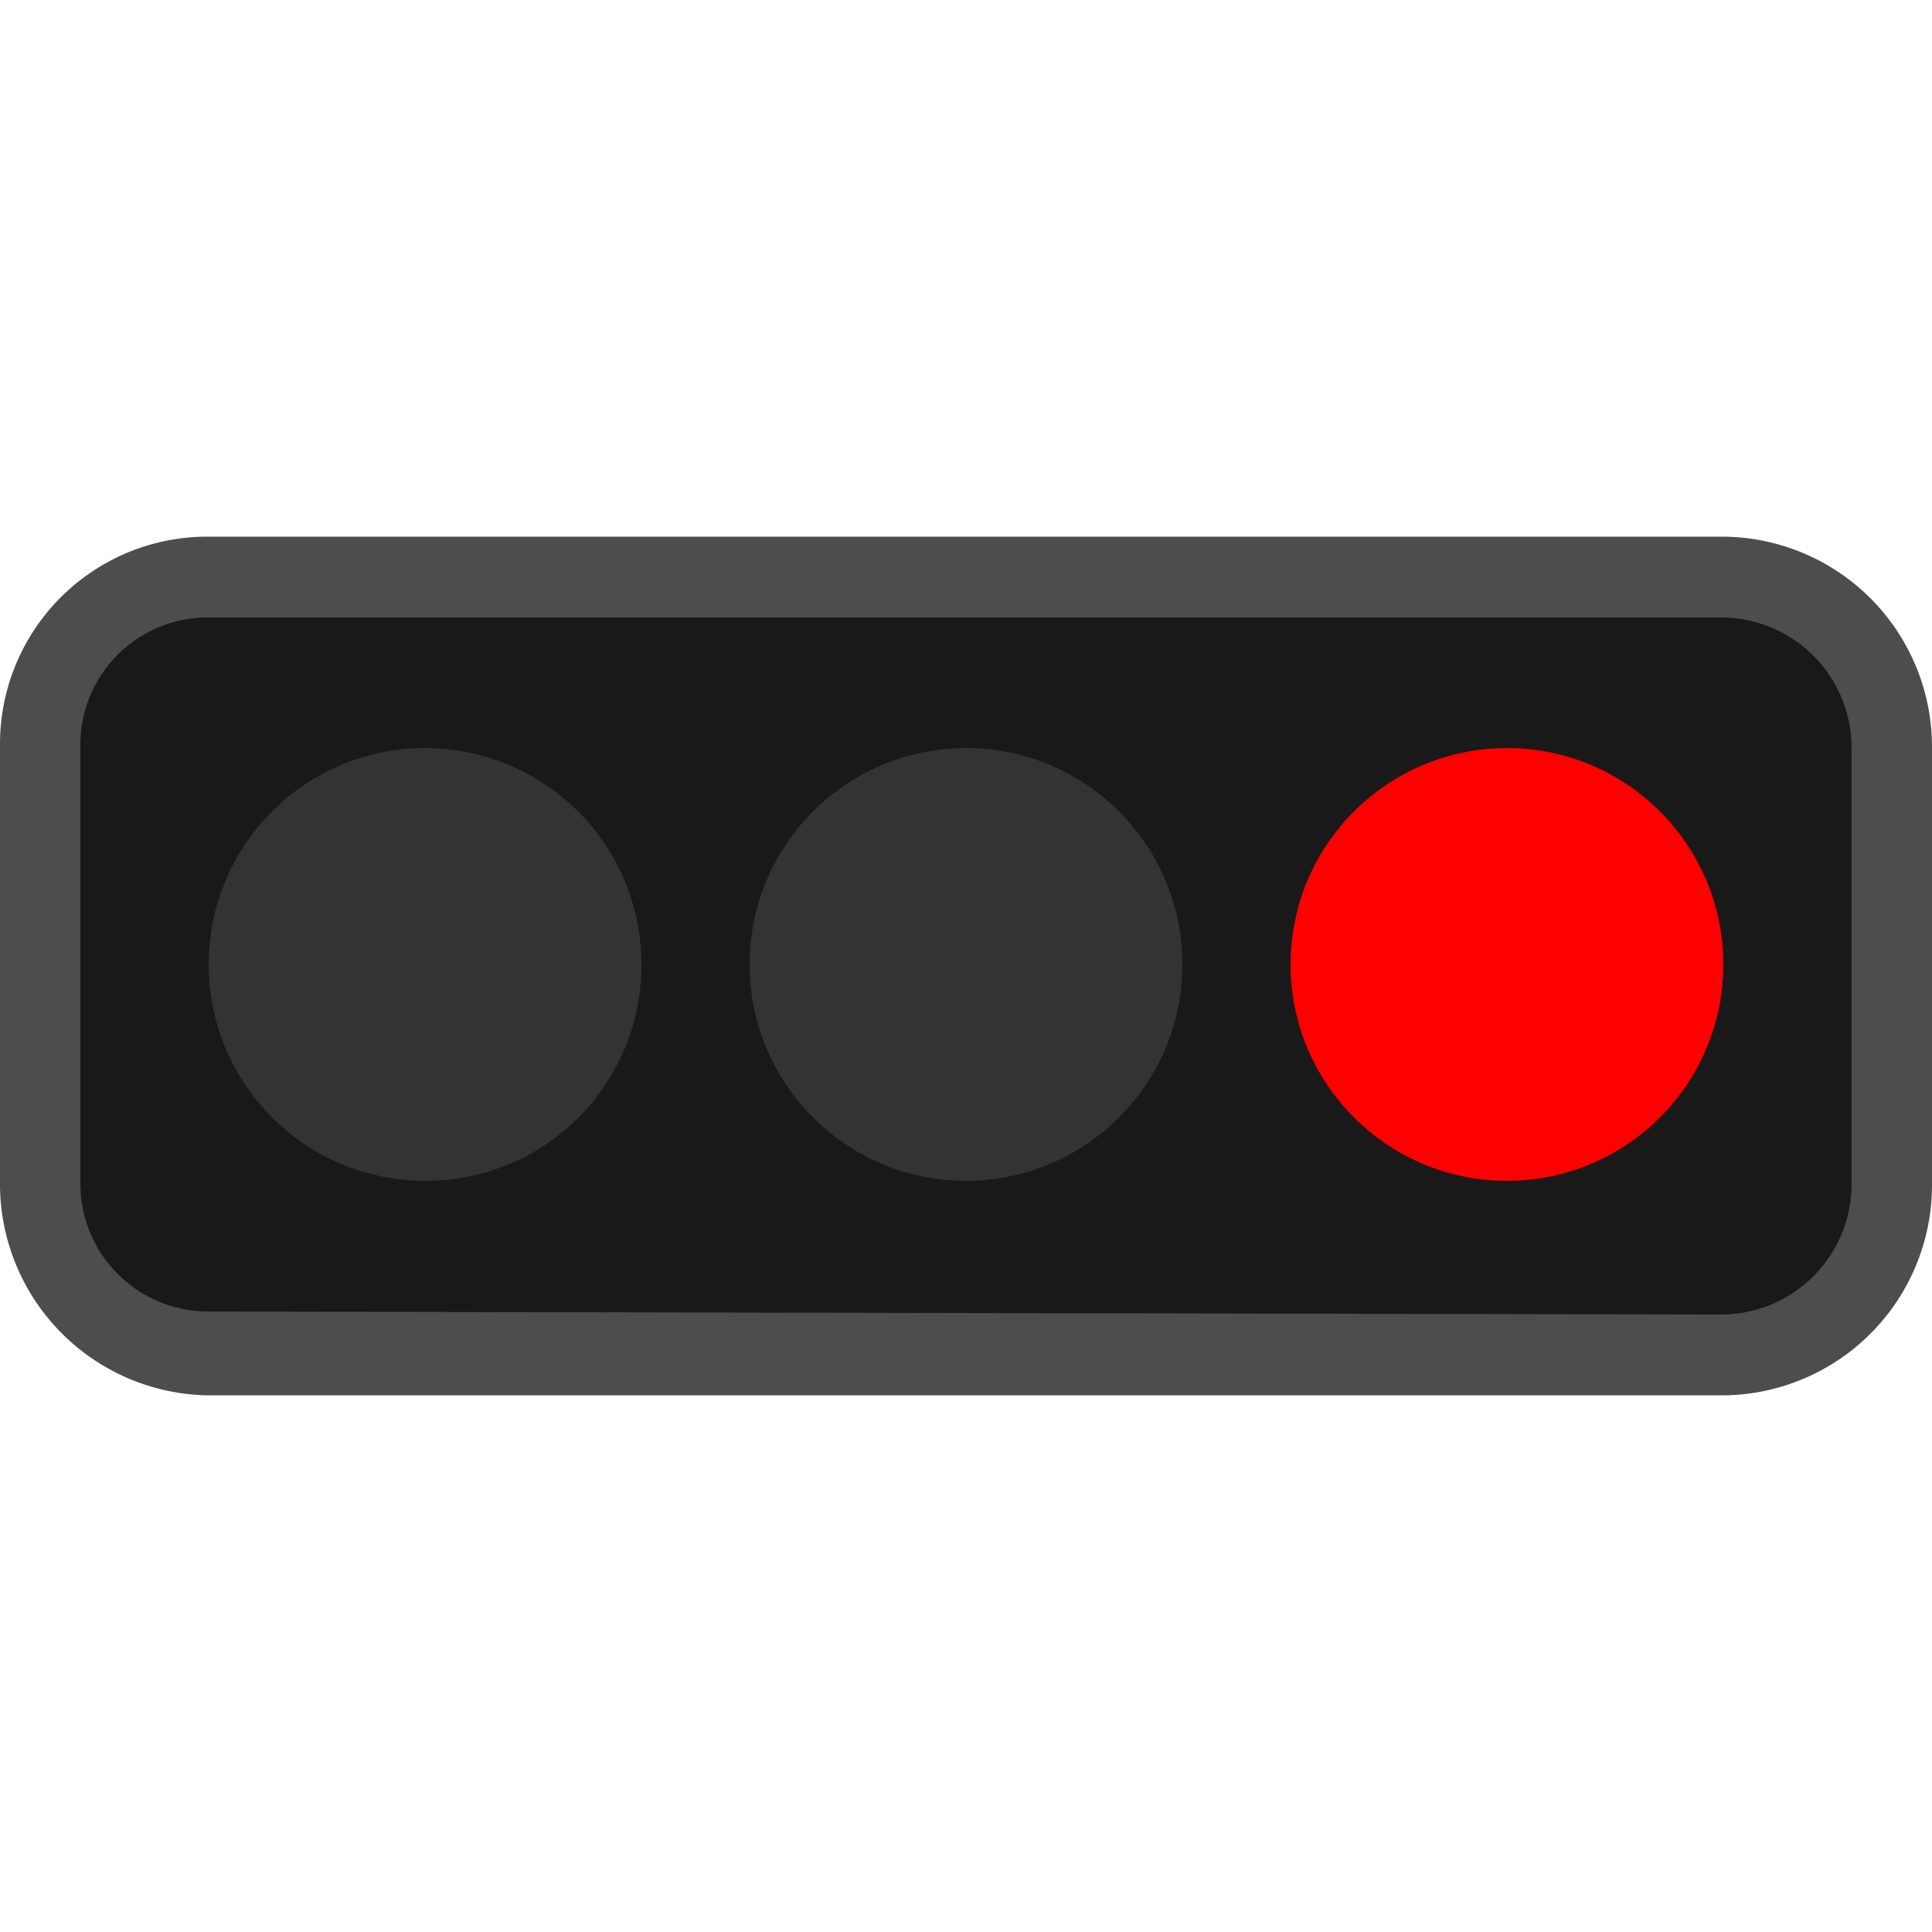 <svg id="Ebene_1" data-name="Ebene 1" xmlns="http://www.w3.org/2000/svg" viewBox="0 0 36 36">
	<g id="Ampel_horizontal_rot_rechts_unbekannt" data-name="Ampel horizontal rot rechts unbekannt">
		<defs>
			<linearGradient gradientUnits="userSpaceOnUse" id="Frame">
				<stop offset="0" stop-color="#4d4d4d" />
			</linearGradient>
		</defs>
		<g id="Ampel">
			<path id="Hintergrund" fill="#191919" d="M3.806,24.493A2.396,2.396,0,0,1,1.45,22.057l0-.003V13.832A2.383,2.383,0,0,1,3.806,11.45H32.138A2.443,2.443,0,0,1,34.55,13.889v8.223A2.444,2.444,0,0,1,32.138,24.55Z" />
			<path id="Rahmen" fill="url(#Frame)" d="M32.096,11.506a2.429,2.429,0,0,1,2.405,2.418V22.076a2.43,2.43,0,0,1-2.405,2.418L3.848,24.438A2.382,2.382,0,0,1,1.498,22.023l0-.003V13.867A2.37,2.37,0,0,1,3.848,11.506H32.096m0-1.506H3.848A3.862,3.862,0,0,0,0,13.867v8.153A3.94,3.94,0,0,0,3.848,26H32.093A3.919,3.919,0,0,0,36,22.076V13.924A3.918,3.918,0,0,0,32.096,10Z" />
			<circle id="rot" fill="#ff0000" cx="28.08" cy="17.971" r="4.032" />
			<circle id="gelb" fill="#333" cx="18" cy="17.971" r="4.032" />
			<path id="gruen" fill="#333" d="M11.952,17.971a4.032,4.032,0,1,0-4.032,4.032h0A4.015,4.015,0,0,0,11.952,18.005Q11.952,17.988,11.952,17.971Z" />
		</g>
	</g>
</svg>
